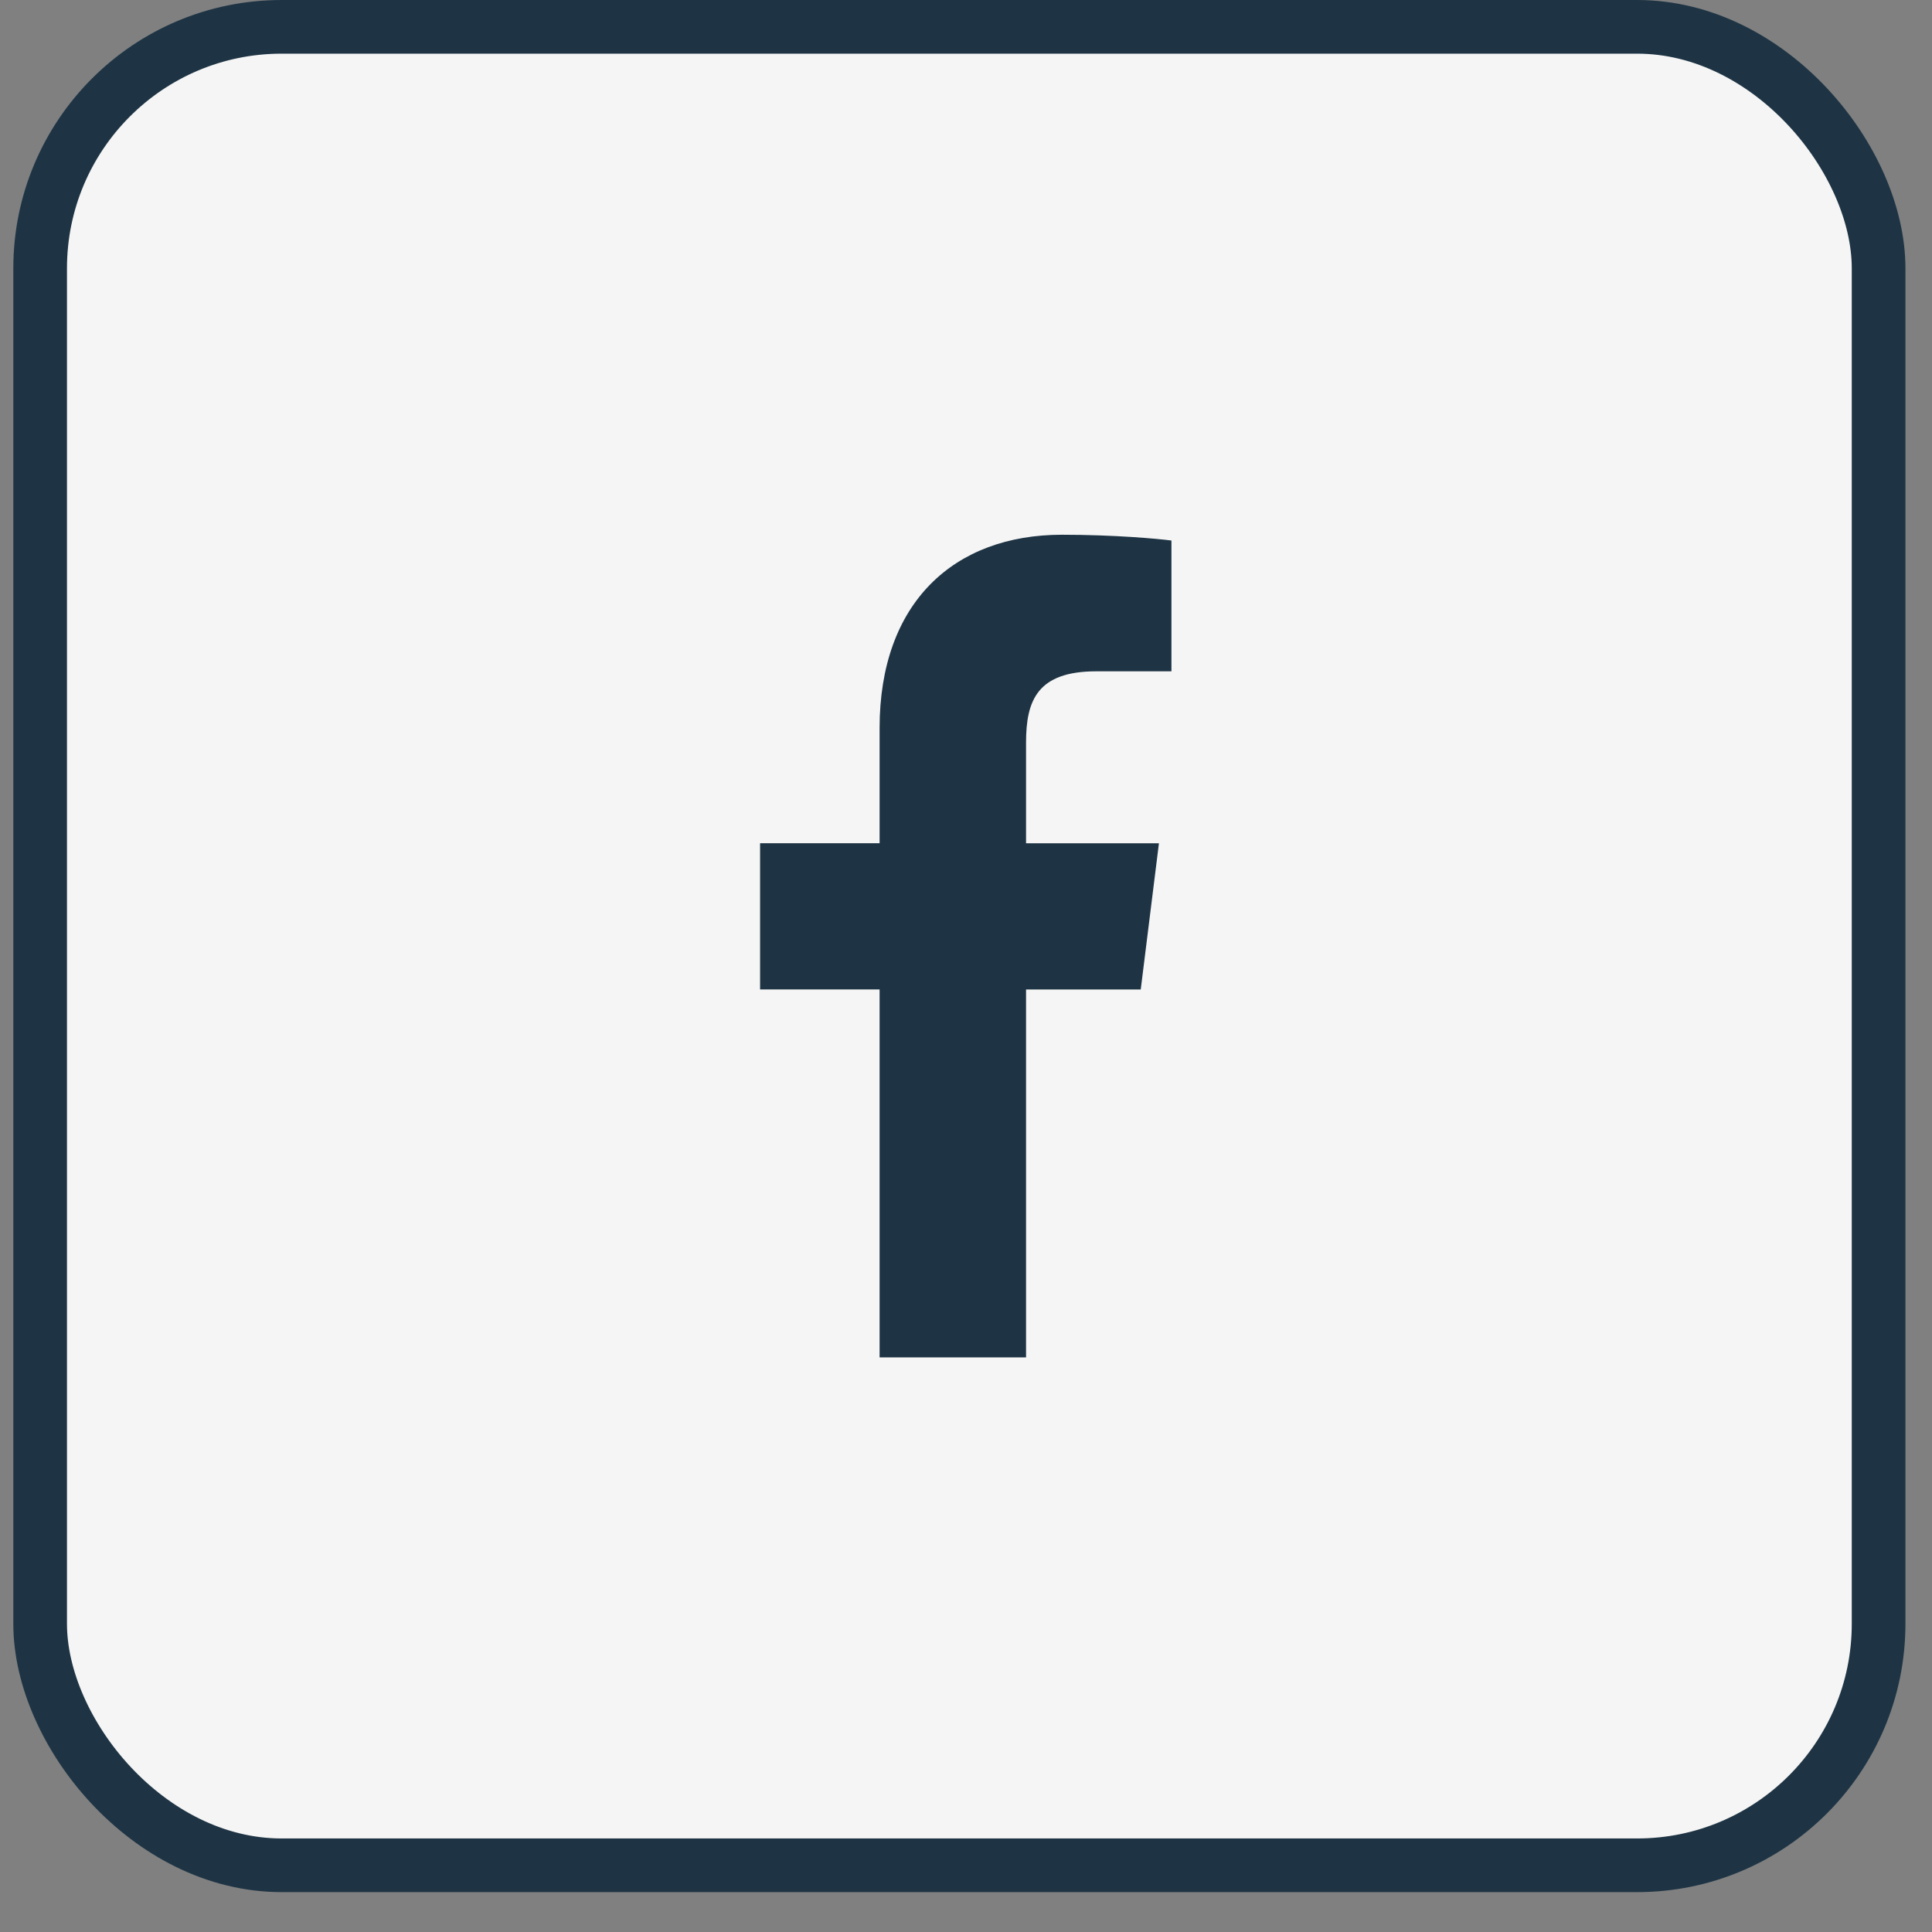 <svg width="36" height="36" viewBox="0 0 36 36" fill="none" xmlns="http://www.w3.org/2000/svg">
<rect x="0" y="0" width="36" height="36" fill="#808080" stroke="none"/>
<rect x="0.748" y="0.5" width="34.257" height="34.257" rx="4.5" fill="#F5F5F5" stroke="#1E3444"/>
<g clip-path="url(#clip0)">
<path d="M20.429 12.509H21.828V10.072C21.587 10.039 20.757 9.964 19.79 9.964C17.772 9.964 16.39 11.233 16.39 13.566V15.712H14.163V18.437H16.39V25.293H19.119V18.438H21.256L21.595 15.713H19.119V13.836C19.119 13.048 19.332 12.509 20.429 12.509Z" fill="#1E3444"/>
</g>
<defs>
<clipPath id="clip0">
<rect width="15.329" height="15.329" fill="white" transform="translate(10.211 9.964)"/>
</clipPath>
</defs>
</svg>
